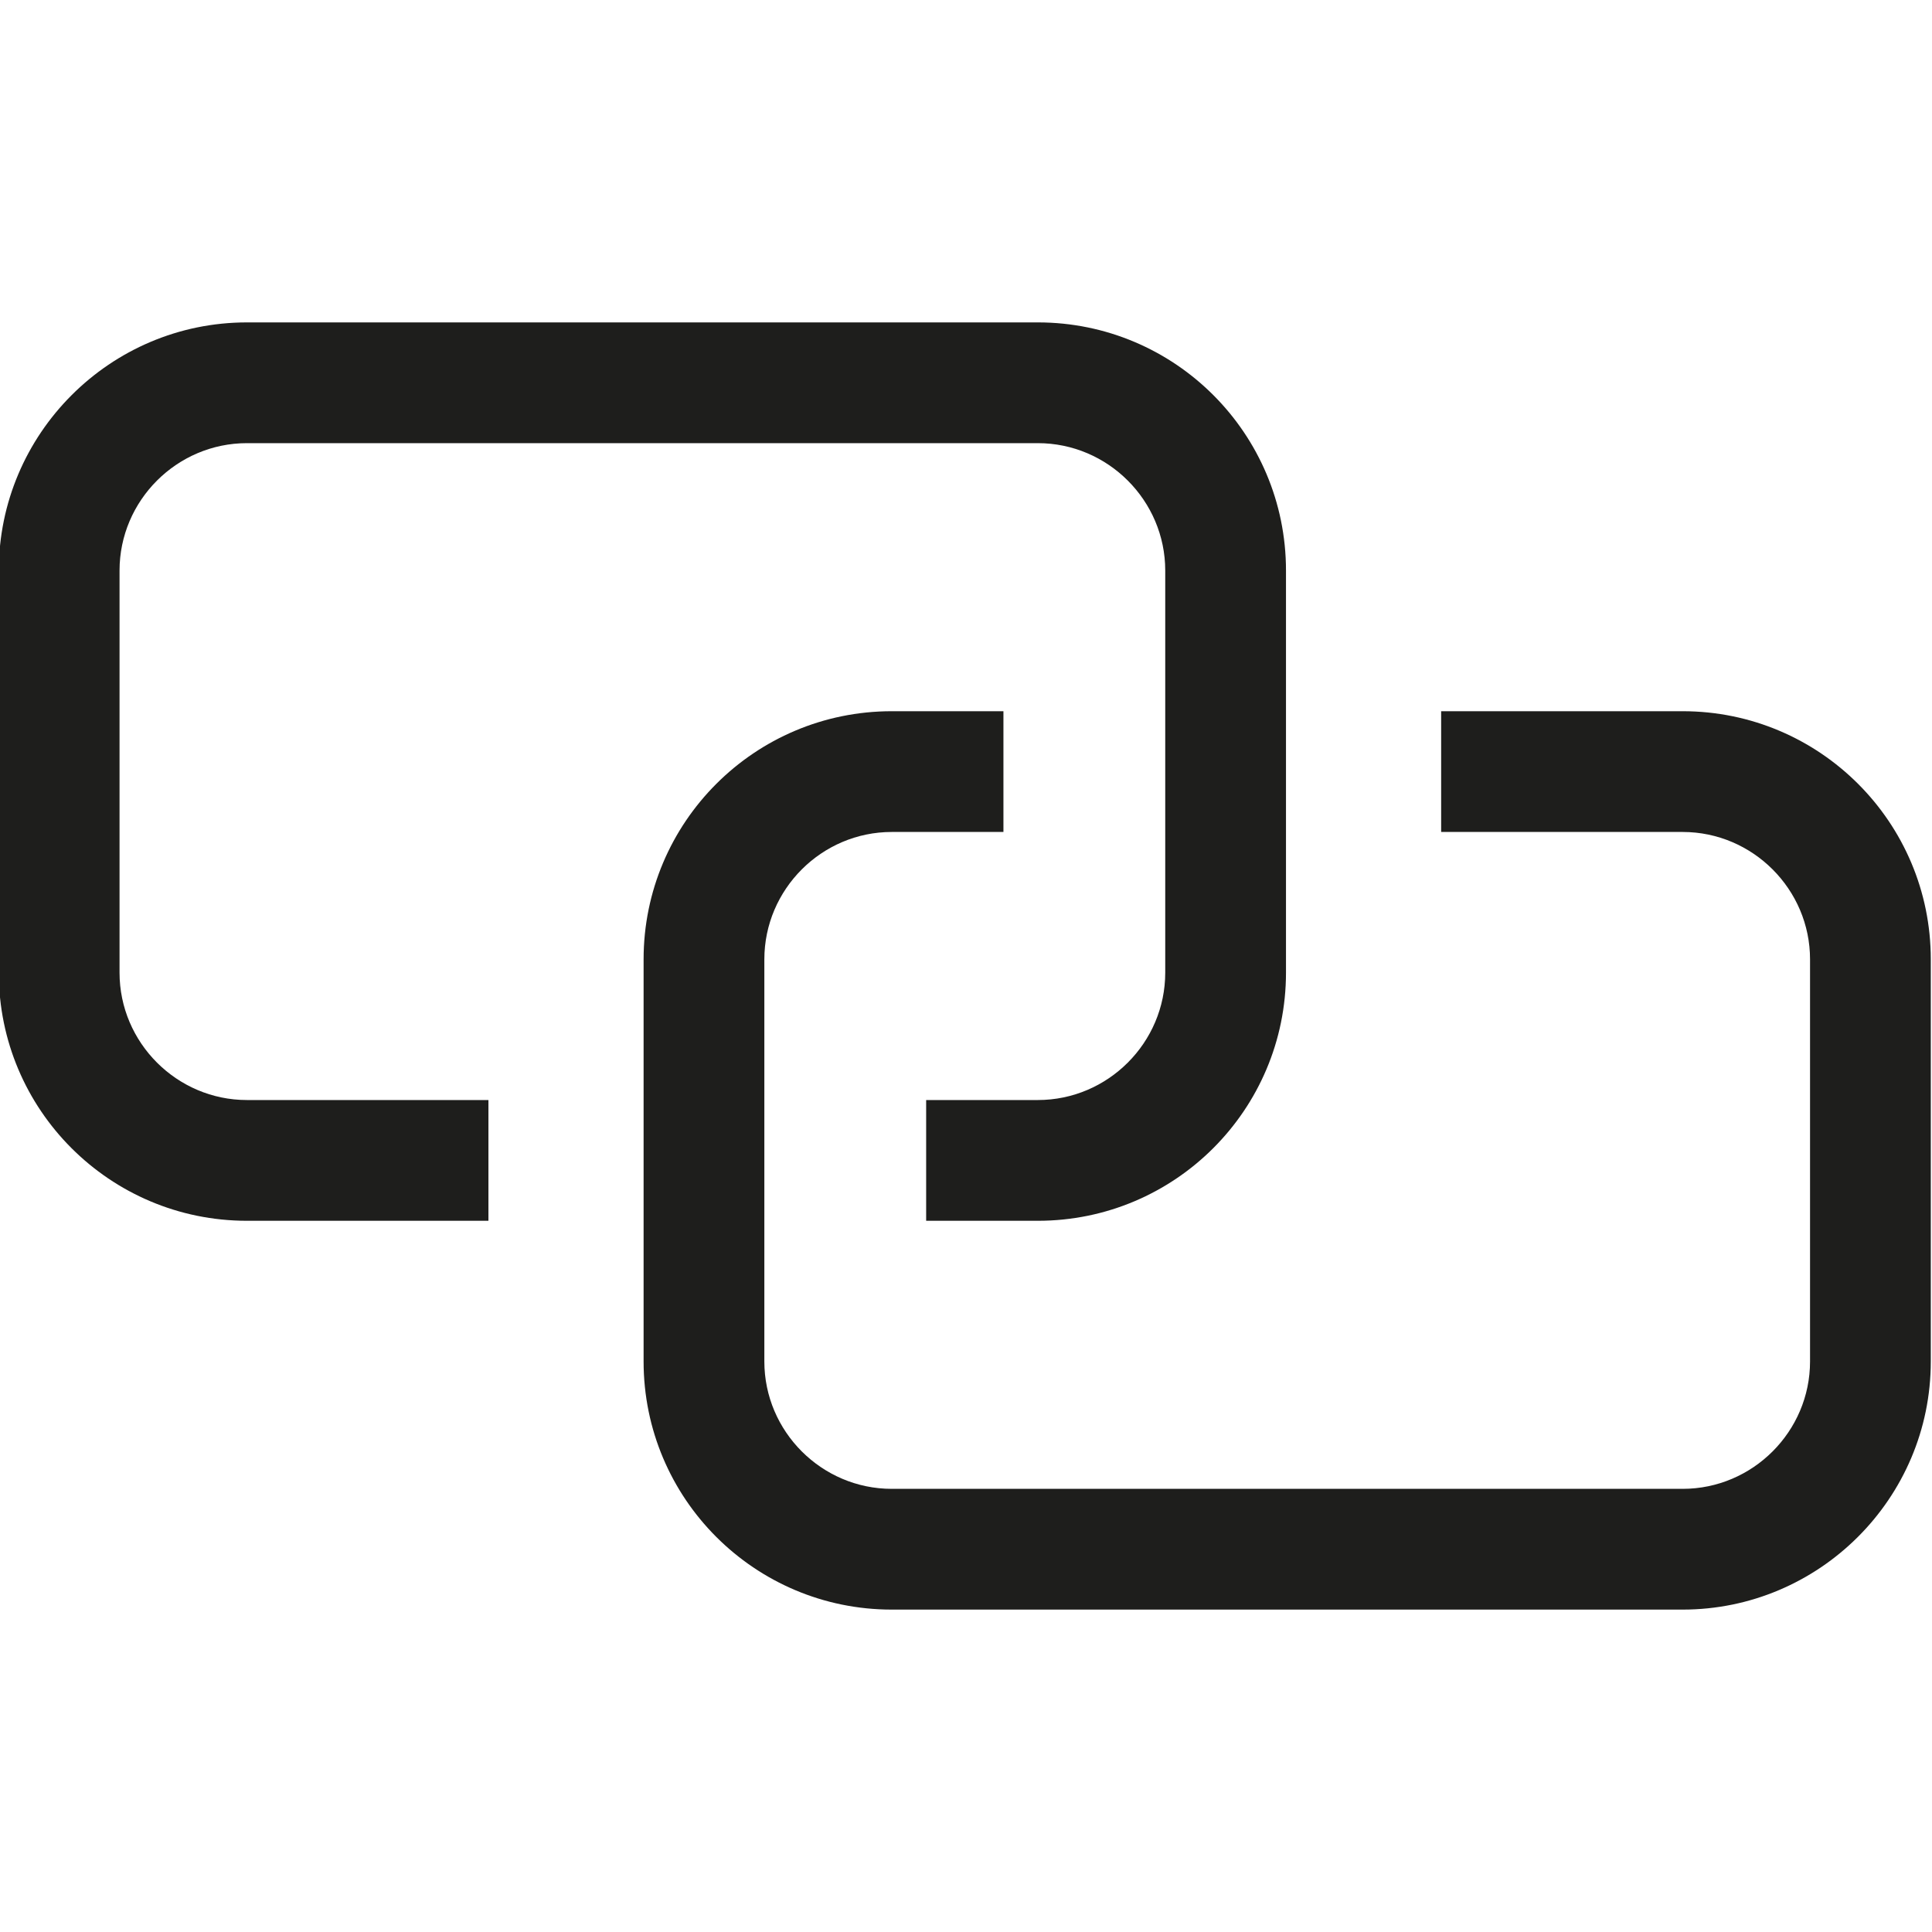 <?xml version="1.0" encoding="UTF-8"?>
<svg id="a" data-name="3219" xmlns="http://www.w3.org/2000/svg" viewBox="0 0 32 32">
  <path d="M4.09,18.22h4v2h-4C1.82,20.22-.02,18.38-.02,16.11v-6.66C-.02,7.19,1.82,5.34,4.09,5.34h13.1c2.27,0,4.11,1.84,4.11,4.11v6.66c0,2.27-1.84,4.11-4.11,4.11h-1.85v-2h1.85c1.16,0,2.11-.95,2.11-2.11v-6.66c0-1.16-.95-2.11-2.11-2.11H4.09c-1.16,0-2.11.95-2.11,2.11v6.66c0,1.16.95,2.11,2.11,2.11ZM27.87,11.78h-4v2h4c1.16,0,2.11.95,2.11,2.11v6.66c0,1.16-.95,2.11-2.11,2.11h-13.1c-1.16,0-2.11-.95-2.11-2.11v-6.66c0-1.16.95-2.11,2.11-2.11h1.85v-2h-1.85c-2.27,0-4.11,1.84-4.11,4.11v6.66c0,2.27,1.84,4.11,4.11,4.11h13.1c2.26,0,4.11-1.84,4.11-4.11v-6.66c0-2.27-1.84-4.11-4.11-4.11Z" fill="#1e1e1c"/>
</svg>